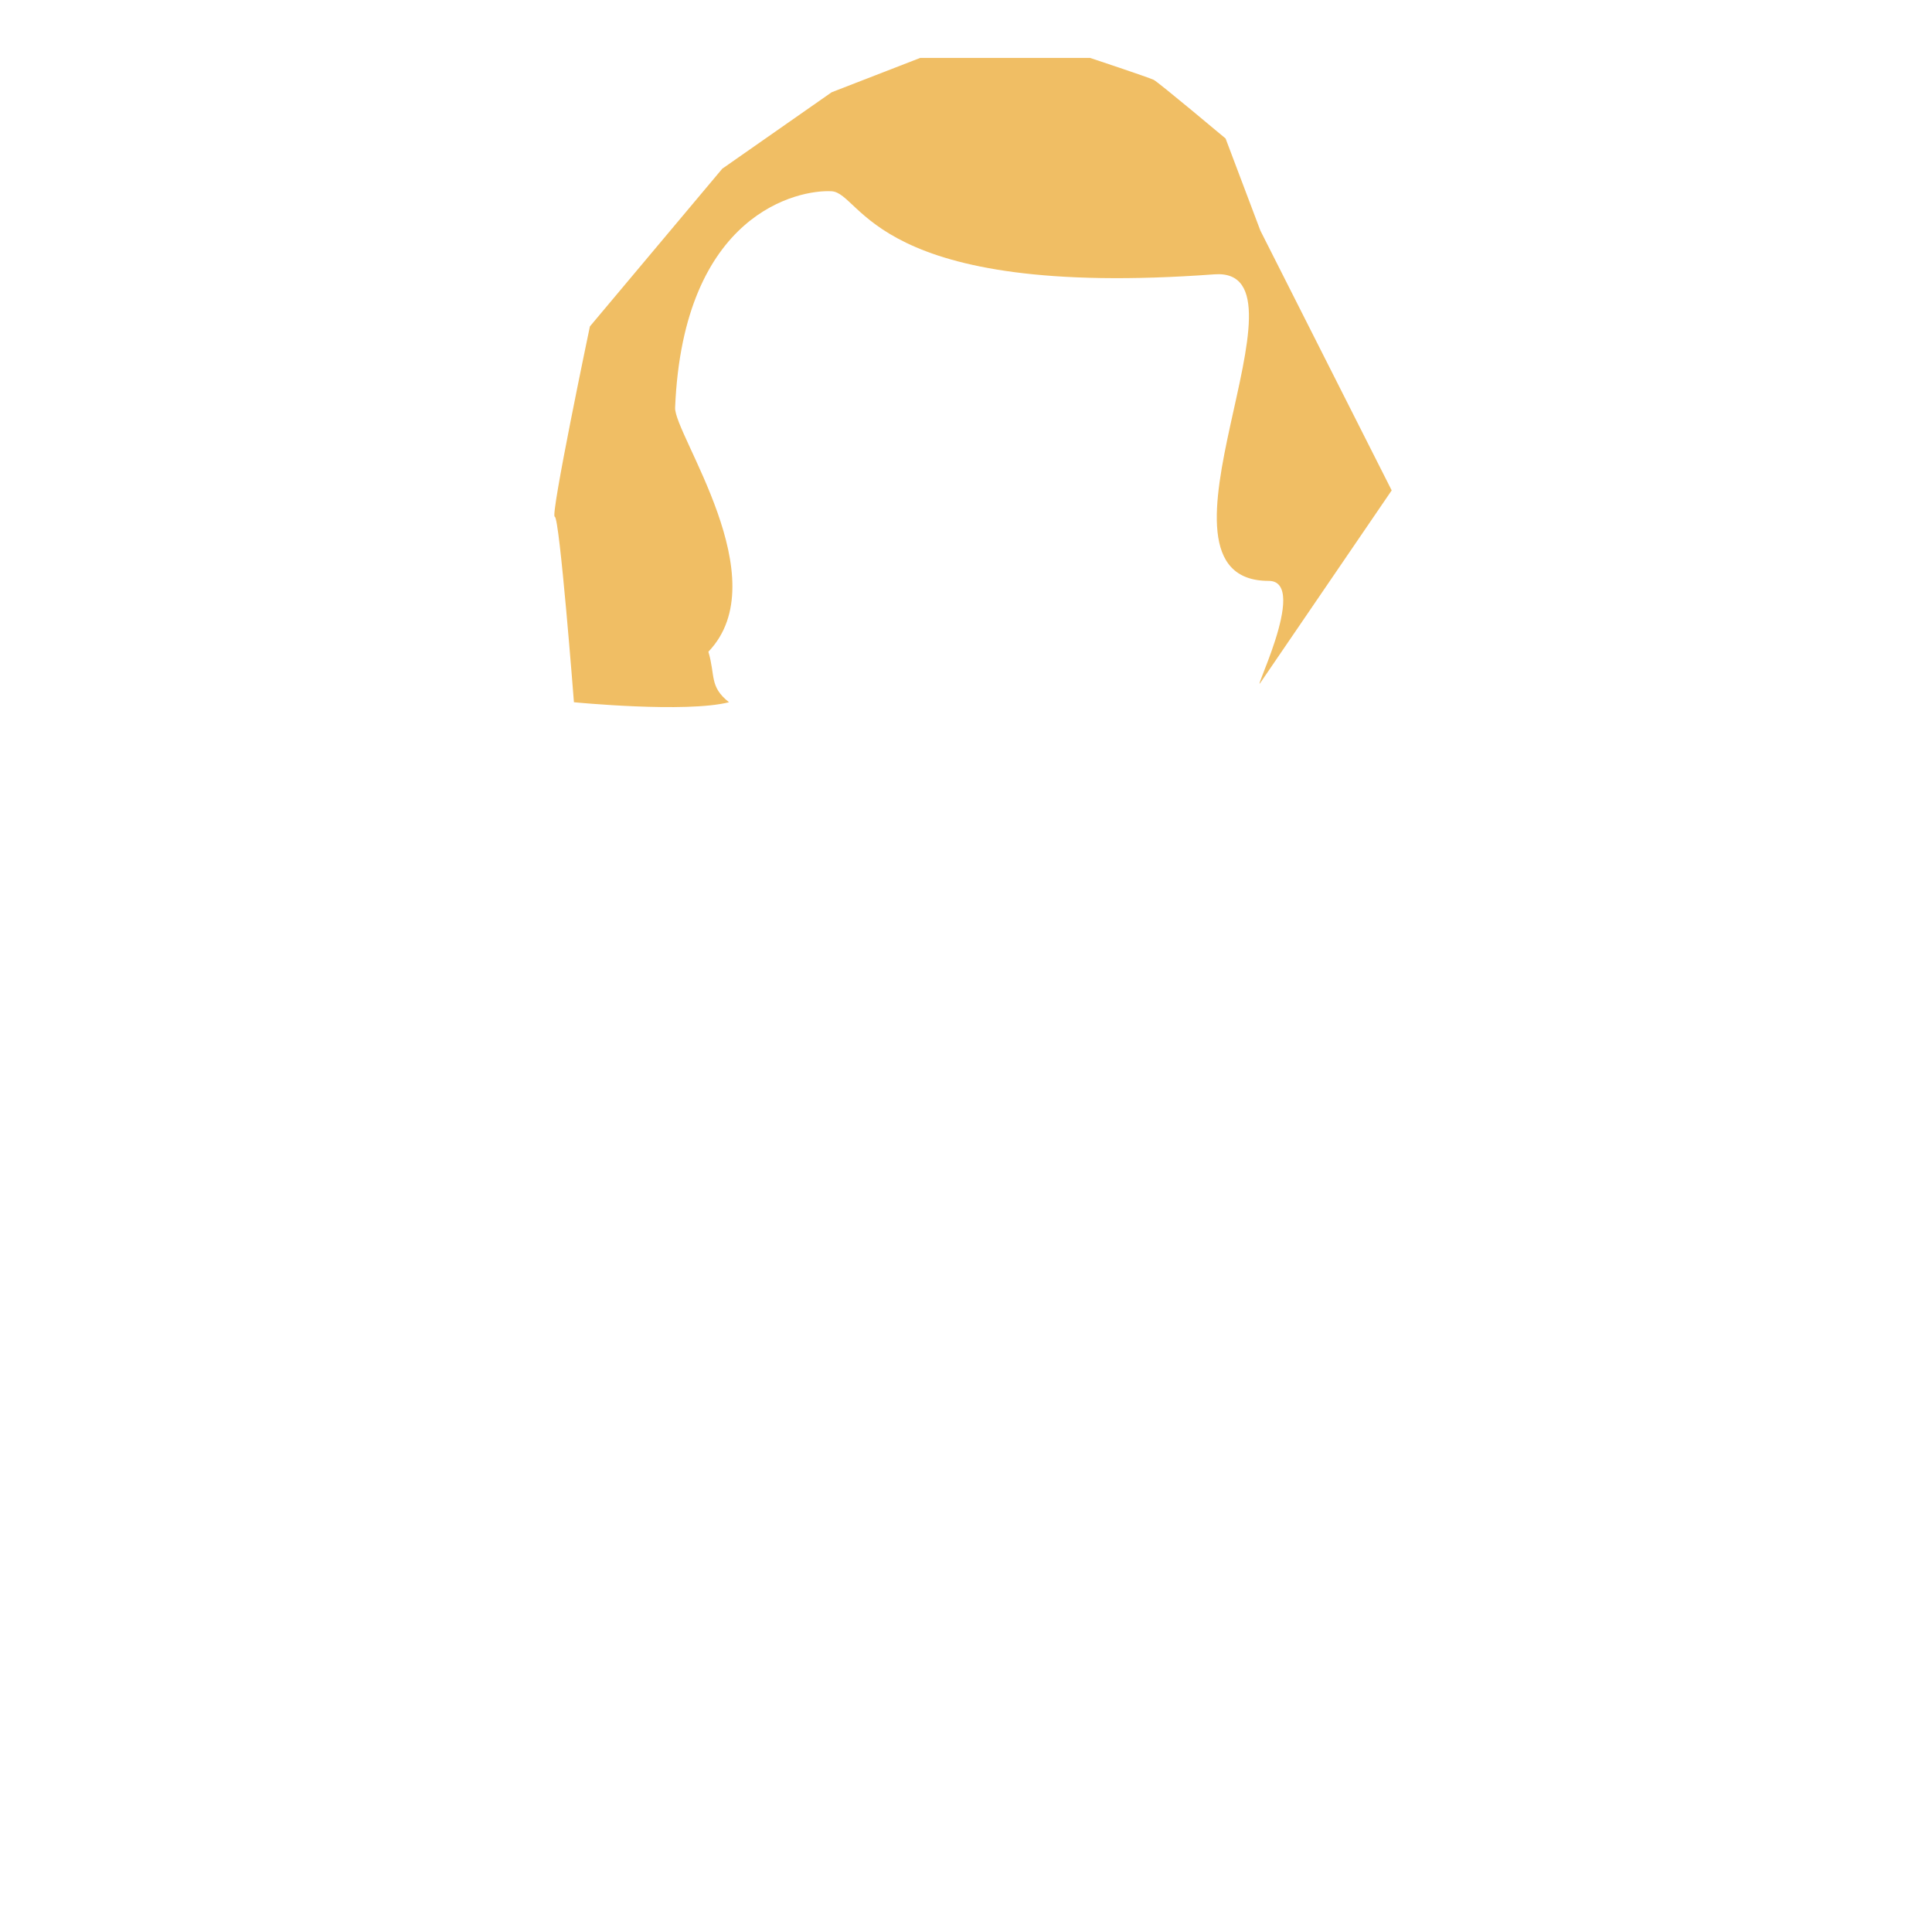 <?xml version="1.0" encoding="utf-8"?>
<!-- Generator: Adobe Illustrator 16.0.1, SVG Export Plug-In . SVG Version: 6.00 Build 0)  -->
<!DOCTYPE svg PUBLIC "-//W3C//DTD SVG 1.1//EN" "http://www.w3.org/Graphics/SVG/1.1/DTD/svg11.dtd">
<svg version="1.1" id="Layer_1" xmlns="http://www.w3.org/2000/svg" xmlns:xlink="http://www.w3.org/1999/xlink" x="0px" y="0px"
	 width="500px" height="500px" viewBox="0 0 500 500" enable-background="new 0 0 500 500" xml:space="preserve">
<g id="avatar">	
	<path fill="#F0BE64" d="M360.167,126.913l-33.98-67.229l-9.005-23.84c0,0-17.359-14.555-18.602-15.181
		c-1.242-0.617-16.479-5.681-16.479-5.681h-43.938l-22.938,8.899L186.923,43.66l-34.256,40.816c0,0-10.338,49.249-9.098,49.249
		c1.243,0,4.965,48.014,4.965,48.014s28.927,2.837,40.131,0c-5.125-4.093-3.464-6.7-5.333-13.074
		c18.012-18.791-8.896-56.29-8.613-63.16c2.083-50.488,32.046-56.492,40.505-56.007c7.977,0.458,10.59,28,99.05,21.5
		c27.818-2.044-21.396,79.334,14.059,79.334c10.971,0-5.924,32.462-1.667,25.666L360.167,126.913z"/>
</g>
<g id="robot">
</g>
</svg>
